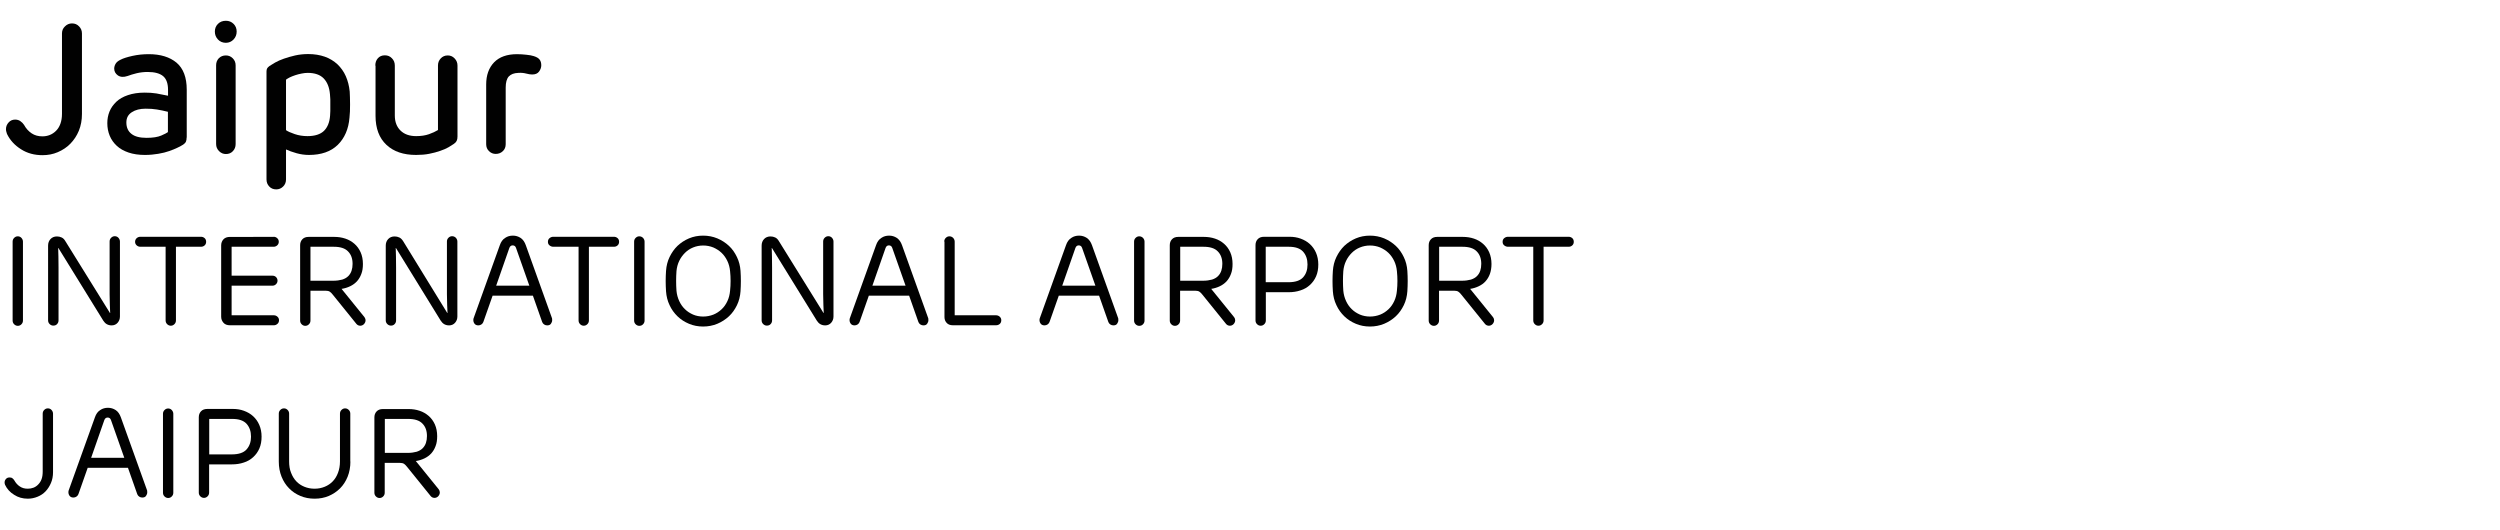 <?xml version="1.0" encoding="utf-8"?>
<!-- Generator: Adobe Illustrator 26.0.0, SVG Export Plug-In . SVG Version: 6.00 Build 0)  -->
<svg version="1.1" id="Layer_1" xmlns="http://www.w3.org/2000/svg" xmlns:xlink="http://www.w3.org/1999/xlink" x="0px" y="0px"
	 viewBox="0 0 217.82 46.14" style="enable-background:new 0 0 217.82 46.14;" xml:space="preserve">
<style type="text/css">
	.st0{opacity:0;fill:#FFFFFF;}
	.st1{fill:#FFFFFF;}
	.st2{fill:#C7B299;}
	.st3{fill:#FF0000;}
	.st4{fill:#00FF00;}
	.st5{fill:none;stroke:#000000;stroke-linecap:round;stroke-linejoin:round;stroke-miterlimit:10;}
	.st6{fill:none;stroke:#000000;stroke-linejoin:round;stroke-miterlimit:10;}
	.st7{fill:none;stroke:#000000;stroke-linecap:round;stroke-linejoin:round;}
	.st8{fill:none;stroke:#000000;stroke-linejoin:round;}
	.st9{fill:none;stroke:#231F20;stroke-linejoin:round;stroke-miterlimit:10;}
	.st10{fill:none;stroke:#231F20;stroke-linecap:round;stroke-linejoin:round;stroke-miterlimit:10;}
	.st11{fill:none;stroke:#000000;stroke-width:0.75;stroke-linecap:round;stroke-linejoin:round;stroke-miterlimit:10;}
	.st12{fill:none;stroke:#000000;stroke-linecap:round;stroke-miterlimit:10;}
	.st13{fill:none;stroke:#241F20;stroke-linecap:round;stroke-linejoin:round;stroke-miterlimit:10;}
	.st14{fill:none;stroke:#221F20;stroke-linecap:round;stroke-linejoin:round;stroke-miterlimit:10;}
	.st15{fill:#231F20;}
	.st16{fill:#00B921;}
	.st17{fill:#FFFFFF;stroke:#EFEFEF;stroke-width:0.25;stroke-miterlimit:10;}
	.st18{fill:#4BCA59;}
	.st19{fill-rule:evenodd;clip-rule:evenodd;fill:#FFFFFF;}
	.st20{fill:none;stroke:#020202;stroke-miterlimit:10;}
	.st21{fill:none;stroke:#000000;stroke-miterlimit:10;}
	.st22{fill:none;stroke:#000000;stroke-width:0.95;stroke-linecap:round;stroke-linejoin:round;stroke-miterlimit:10;}
	.st23{fill:none;stroke:#000000;stroke-linecap:round;stroke-linejoin:round;stroke-miterlimit:10;stroke-dasharray:2;}
	.st24{fill:none;stroke:#000000;stroke-width:0.93;stroke-linecap:round;stroke-linejoin:round;stroke-miterlimit:10;}
	.st25{fill:#020202;}
	.st26{fill:none;stroke:#020202;stroke-width:0.5;stroke-linecap:round;stroke-linejoin:round;stroke-miterlimit:10;}
	.st27{fill:none;stroke:#020202;stroke-linecap:round;stroke-linejoin:round;stroke-miterlimit:10;}
	.st28{fill:#FF6000;}
	.st29{fill:none;stroke:#000000;stroke-width:0.9;stroke-linecap:round;stroke-linejoin:round;stroke-miterlimit:10;}
	.st30{enable-background:new    ;}
	.st31{fill:#010101;}
	.st32{fill:none;stroke:#000000;stroke-width:1.3;stroke-linecap:round;stroke-linejoin:round;stroke-miterlimit:10;}
	.st33{fill:none;stroke:#000000;stroke-width:1.2;stroke-linecap:round;stroke-linejoin:round;stroke-miterlimit:10;}
	.st34{fill:none;stroke:#000000;stroke-width:1.3;stroke-miterlimit:10;}
	
		.st35{fill-rule:evenodd;clip-rule:evenodd;fill:none;stroke:#000000;stroke-width:1.3;stroke-linecap:round;stroke-linejoin:round;stroke-miterlimit:10;}
	.st36{fill:none;stroke:#000000;stroke-width:1.5;stroke-linecap:round;stroke-linejoin:round;stroke-miterlimit:10;}
	.st37{fill:none;stroke:#000000;stroke-width:1.3;stroke-linejoin:round;stroke-miterlimit:10;}
	.st38{fill:none;stroke:#000000;stroke-width:1.3;stroke-linecap:round;stroke-miterlimit:10;}
	.st39{fill:none;stroke:#000000;stroke-width:1.5;stroke-linejoin:round;stroke-miterlimit:10;}
	.st40{fill:none;stroke:#000000;stroke-width:1.7;stroke-linecap:round;stroke-linejoin:round;stroke-miterlimit:10;}
	
		.st41{fill-rule:evenodd;clip-rule:evenodd;fill:none;stroke:#000000;stroke-width:1.5;stroke-linecap:round;stroke-linejoin:round;stroke-miterlimit:10;}
	
		.st42{fill-rule:evenodd;clip-rule:evenodd;fill:none;stroke:#000000;stroke-linecap:round;stroke-linejoin:round;stroke-miterlimit:10;}
	.st43{fill:none;stroke:#000000;stroke-width:1.8;stroke-linecap:round;stroke-linejoin:round;stroke-miterlimit:10;}
	
		.st44{fill-rule:evenodd;clip-rule:evenodd;fill:none;stroke:#000000;stroke-width:1.8;stroke-linecap:round;stroke-linejoin:round;stroke-miterlimit:10;}
	
		.st45{fill-rule:evenodd;clip-rule:evenodd;fill:none;stroke:#000000;stroke-width:1.7;stroke-linecap:round;stroke-linejoin:round;stroke-miterlimit:10;}
	.st46{fill:#FF8BB3;}
</style>
<g id="Group_Copy_4" transform="translate(479)">
	<g class="st30">
		<path class="st31" d="M-478.39,11.67c-0.02-0.06-0.04-0.13-0.06-0.2s-0.03-0.14-0.03-0.22c0-0.22,0.08-0.42,0.23-0.58
			c0.15-0.17,0.34-0.25,0.57-0.25c0.18,0,0.34,0.05,0.46,0.14c0.13,0.09,0.24,0.2,0.32,0.33c0.17,0.31,0.39,0.55,0.66,0.73
			c0.27,0.18,0.58,0.26,0.94,0.26c0.22,0,0.44-0.04,0.64-0.12c0.2-0.08,0.38-0.2,0.54-0.36s0.29-0.36,0.38-0.61
			c0.09-0.25,0.14-0.53,0.14-0.87v-7c0-0.25,0.08-0.45,0.26-0.62c0.17-0.17,0.37-0.26,0.61-0.26c0.25,0,0.45,0.08,0.62,0.26
			c0.17,0.17,0.25,0.38,0.25,0.62v7.01c0,0.53-0.09,1.02-0.27,1.46s-0.43,0.81-0.74,1.13c-0.31,0.32-0.68,0.56-1.1,0.74
			s-0.86,0.26-1.33,0.26c-0.7,0-1.33-0.17-1.86-0.51C-477.72,12.66-478.13,12.21-478.39,11.67z"/>
		<path class="st31" d="M-462.74,11.98c0,0.15-0.02,0.27-0.06,0.36c-0.04,0.09-0.12,0.18-0.24,0.26c-0.12,0.08-0.28,0.16-0.48,0.26
			c-0.2,0.1-0.45,0.2-0.73,0.3c-0.28,0.1-0.6,0.18-0.96,0.24c-0.36,0.06-0.74,0.1-1.16,0.1c-0.54,0-1.02-0.07-1.43-0.21
			c-0.41-0.14-0.75-0.33-1.02-0.58c-0.27-0.25-0.48-0.54-0.62-0.88s-0.21-0.7-0.21-1.1c0-0.35,0.06-0.69,0.19-1.01
			c0.13-0.32,0.33-0.6,0.59-0.85s0.6-0.44,1.01-0.58c0.41-0.14,0.89-0.22,1.46-0.22c0.37,0,0.71,0.02,1.02,0.07
			c0.3,0.05,0.64,0.12,1.02,0.2V7.82c0-0.54-0.14-0.94-0.42-1.18s-0.73-0.37-1.36-0.37c-0.33,0-0.65,0.04-0.95,0.11
			c-0.3,0.08-0.57,0.15-0.79,0.24c-0.35,0.12-0.63,0.1-0.85-0.05c-0.21-0.15-0.32-0.35-0.32-0.59c0-0.14,0.04-0.28,0.12-0.42
			c0.08-0.14,0.23-0.26,0.44-0.36c0.23-0.12,0.58-0.23,1.03-0.33c0.45-0.1,0.93-0.15,1.42-0.15c1.02,0,1.83,0.25,2.42,0.74
			c0.59,0.5,0.89,1.28,0.89,2.36V11.98z M-466.23,12.01c0.55,0,0.98-0.07,1.28-0.2c0.3-0.13,0.49-0.23,0.58-0.3V9.74
			c-0.35-0.09-0.67-0.15-0.96-0.2s-0.61-0.07-0.98-0.07c-0.49,0-0.89,0.1-1.21,0.31s-0.47,0.5-0.47,0.89c0,0.44,0.15,0.77,0.45,1
			C-467.25,11.9-466.81,12.01-466.23,12.01z"/>
		<path class="st31" d="M-458.38,2.75c0,0.27-0.09,0.5-0.27,0.69c-0.18,0.19-0.41,0.29-0.67,0.29c-0.28,0-0.51-0.1-0.69-0.29
			c-0.18-0.19-0.27-0.42-0.27-0.69s0.09-0.49,0.27-0.67c0.18-0.18,0.41-0.27,0.69-0.27c0.27,0,0.49,0.09,0.67,0.27
			S-458.38,2.48-458.38,2.75z M-459.32,4.83c0.23,0,0.43,0.08,0.6,0.25c0.17,0.17,0.25,0.37,0.25,0.62v6.85
			c0,0.25-0.08,0.45-0.24,0.62c-0.16,0.17-0.36,0.25-0.61,0.25c-0.22,0-0.42-0.08-0.59-0.25c-0.17-0.17-0.26-0.37-0.26-0.62V5.69
			c0-0.25,0.08-0.45,0.24-0.62C-459.77,4.91-459.56,4.83-459.32,4.83z"/>
		<path class="st31" d="M-448.55,10.25c-0.08,1-0.43,1.79-1.03,2.38c-0.6,0.58-1.44,0.87-2.5,0.87c-0.36,0-0.72-0.05-1.08-0.15
			c-0.36-0.1-0.66-0.21-0.92-0.33v2.61c0,0.25-0.08,0.45-0.25,0.62c-0.17,0.17-0.37,0.25-0.6,0.25c-0.25,0-0.45-0.08-0.61-0.25
			c-0.16-0.17-0.24-0.37-0.24-0.62V6.23c0-0.11,0.02-0.2,0.05-0.26s0.1-0.14,0.21-0.22c0.11-0.07,0.27-0.17,0.49-0.3
			c0.22-0.12,0.47-0.24,0.77-0.34s0.62-0.2,0.98-0.28c0.36-0.08,0.74-0.12,1.14-0.12c0.53,0,1.01,0.08,1.44,0.23
			c0.43,0.15,0.79,0.38,1.1,0.66c0.3,0.29,0.55,0.63,0.73,1.04c0.18,0.41,0.29,0.85,0.34,1.34c0.01,0.14,0.02,0.31,0.02,0.5
			c0,0.2,0.01,0.4,0.01,0.62c0,0.21,0,0.42-0.01,0.62C-448.53,9.94-448.54,10.11-448.55,10.25z M-450.25,8.22
			c-0.05-0.61-0.24-1.07-0.55-1.39c-0.31-0.32-0.78-0.48-1.38-0.48c-0.18,0-0.37,0.02-0.55,0.06c-0.19,0.04-0.37,0.08-0.54,0.14
			s-0.34,0.12-0.48,0.19c-0.14,0.07-0.25,0.14-0.33,0.2v4.4c0.15,0.11,0.4,0.22,0.75,0.34c0.35,0.12,0.72,0.18,1.12,0.18
			c0.65,0,1.13-0.16,1.44-0.46c0.31-0.31,0.49-0.75,0.53-1.33c0.01-0.11,0.02-0.24,0.02-0.4s0-0.33,0-0.5s0-0.35,0-0.51
			C-450.23,8.49-450.24,8.35-450.25,8.22z"/>
		<path class="st31" d="M-446.3,5.72c0-0.26,0.07-0.47,0.22-0.64s0.35-0.26,0.61-0.26c0.25,0,0.45,0.08,0.62,0.26
			c0.17,0.17,0.25,0.38,0.25,0.64v4.35c0,0.55,0.17,0.99,0.5,1.31s0.78,0.48,1.36,0.48c0.44,0,0.81-0.06,1.12-0.17
			c0.31-0.11,0.57-0.23,0.78-0.36V5.71c0-0.25,0.08-0.45,0.24-0.62s0.36-0.26,0.61-0.26c0.23,0,0.43,0.08,0.6,0.26
			s0.25,0.38,0.25,0.62v6.19c0,0.15-0.02,0.27-0.07,0.37c-0.05,0.1-0.13,0.19-0.25,0.27c-0.12,0.08-0.28,0.18-0.48,0.3
			c-0.2,0.11-0.44,0.22-0.72,0.31c-0.28,0.1-0.59,0.18-0.94,0.25c-0.35,0.07-0.74,0.1-1.15,0.1c-1.09,0-1.95-0.29-2.58-0.88
			s-0.95-1.43-0.95-2.53V5.72z"/>
		<path class="st31" d="M-432.49,4.89c0.25,0.08,0.42,0.18,0.51,0.31c0.1,0.13,0.14,0.3,0.14,0.49c0,0.18-0.06,0.36-0.19,0.54
			c-0.13,0.18-0.33,0.26-0.61,0.26c-0.15,0-0.32-0.03-0.51-0.08c-0.19-0.05-0.42-0.08-0.69-0.06c-0.37,0.01-0.65,0.12-0.83,0.31
			c-0.18,0.2-0.27,0.52-0.27,0.97v4.93c0,0.25-0.08,0.45-0.25,0.61s-0.37,0.24-0.62,0.24c-0.22,0-0.42-0.08-0.58-0.24
			c-0.17-0.16-0.25-0.36-0.25-0.61v-5.2c0-0.81,0.23-1.45,0.69-1.93c0.46-0.47,1.12-0.71,2-0.71c0.28,0,0.55,0.02,0.81,0.05
			C-432.87,4.79-432.66,4.84-432.49,4.89z"/>
	</g>
	<g class="st30">
		<path class="st31" d="M-477.9,21.05c0-0.12,0.04-0.23,0.13-0.32s0.19-0.14,0.32-0.14c0.13,0,0.24,0.05,0.32,0.14
			c0.08,0.09,0.13,0.2,0.13,0.32v6.88c0,0.12-0.04,0.23-0.13,0.32c-0.08,0.09-0.19,0.14-0.32,0.14c-0.12,0-0.23-0.05-0.32-0.14
			s-0.13-0.2-0.13-0.32V21.05z"/>
		<path class="st31" d="M-469.42,27.27h0.02c-0.01-0.22-0.02-0.46-0.03-0.71s-0.02-0.56-0.02-0.93v-4.59c0-0.12,0.04-0.23,0.13-0.32
			s0.19-0.14,0.32-0.14c0.13,0,0.24,0.05,0.32,0.14s0.13,0.2,0.13,0.32v6.54c0,0.21-0.07,0.39-0.2,0.54s-0.31,0.23-0.52,0.23
			c-0.32,0-0.56-0.14-0.73-0.41l-3.91-6.33h-0.02c0.01,0.23,0.01,0.48,0.02,0.76c0.01,0.28,0.01,0.59,0.01,0.95v4.59
			c0,0.13-0.04,0.24-0.13,0.33c-0.08,0.09-0.19,0.13-0.33,0.13c-0.12,0-0.23-0.05-0.32-0.14s-0.13-0.2-0.13-0.32V21.4
			c0-0.23,0.07-0.42,0.21-0.57c0.14-0.15,0.33-0.23,0.56-0.23c0.15,0,0.28,0.03,0.41,0.09c0.13,0.06,0.24,0.17,0.33,0.33
			L-469.42,27.27z"/>
		<path class="st31" d="M-464.57,21.5h-2.2c-0.12,0-0.23-0.04-0.32-0.12s-0.14-0.18-0.14-0.31c0-0.13,0.05-0.24,0.14-0.32
			s0.2-0.12,0.32-0.12h5.28c0.12,0,0.23,0.04,0.32,0.12c0.09,0.08,0.13,0.19,0.13,0.32c0,0.12-0.04,0.23-0.13,0.31
			c-0.09,0.08-0.19,0.12-0.32,0.12h-2.18v6.42c0,0.12-0.04,0.23-0.13,0.32s-0.19,0.14-0.32,0.14c-0.12,0-0.23-0.05-0.32-0.14
			s-0.13-0.2-0.13-0.32V21.5z"/>
		<path class="st31" d="M-455.16,20.63c0.12,0,0.23,0.04,0.32,0.13c0.09,0.08,0.13,0.19,0.13,0.31c0,0.12-0.05,0.23-0.14,0.31
			s-0.2,0.12-0.31,0.12h-3.66v2.52h3.56c0.12,0,0.23,0.04,0.31,0.12c0.08,0.08,0.13,0.19,0.13,0.31c0,0.12-0.04,0.22-0.13,0.31
			s-0.19,0.13-0.31,0.13h-3.56v2.58h3.68c0.12,0,0.22,0.04,0.31,0.12c0.09,0.08,0.14,0.18,0.14,0.31c0,0.12-0.04,0.23-0.13,0.31
			c-0.09,0.08-0.19,0.13-0.32,0.13h-3.82c-0.25,0-0.44-0.07-0.57-0.22s-0.2-0.32-0.2-0.53v-6.21c0-0.21,0.07-0.39,0.2-0.53
			c0.13-0.14,0.32-0.21,0.57-0.21H-455.16z"/>
		<path class="st31" d="M-447.15,27.91c0,0.12-0.05,0.23-0.14,0.33c-0.09,0.09-0.2,0.14-0.32,0.14c-0.13,0-0.24-0.05-0.33-0.15
			l-2.06-2.55c-0.09-0.11-0.17-0.2-0.26-0.26c-0.08-0.06-0.2-0.09-0.36-0.09h-1.33v2.6c0,0.12-0.04,0.23-0.13,0.32
			s-0.19,0.14-0.32,0.14s-0.23-0.05-0.32-0.14s-0.13-0.2-0.13-0.32v-6.56c0-0.21,0.06-0.38,0.19-0.52c0.13-0.14,0.31-0.21,0.55-0.21
			h2.24c0.34,0,0.66,0.05,0.96,0.15s0.56,0.25,0.79,0.45c0.23,0.2,0.41,0.45,0.54,0.74s0.2,0.64,0.2,1.02
			c0,0.33-0.04,0.62-0.14,0.87c-0.09,0.25-0.22,0.46-0.38,0.64c-0.17,0.18-0.36,0.32-0.59,0.43c-0.23,0.11-0.48,0.19-0.75,0.23
			l2,2.47C-447.19,27.72-447.15,27.81-447.15,27.91z M-449.97,24.46c0.31,0,0.57-0.04,0.79-0.1c0.22-0.07,0.39-0.17,0.52-0.3
			c0.13-0.13,0.23-0.29,0.29-0.47c0.06-0.18,0.09-0.38,0.09-0.6c0-0.46-0.13-0.82-0.4-1.09c-0.26-0.27-0.67-0.4-1.23-0.4h-2.04v2.96
			H-449.97z"/>
		<path class="st31" d="M-440.03,27.27h0.02c-0.01-0.22-0.02-0.46-0.03-0.71c-0.01-0.25-0.02-0.56-0.02-0.93v-4.59
			c0-0.12,0.04-0.23,0.13-0.32s0.19-0.14,0.32-0.14c0.13,0,0.24,0.05,0.33,0.14c0.08,0.09,0.13,0.2,0.13,0.32v6.54
			c0,0.21-0.07,0.39-0.2,0.54s-0.31,0.23-0.52,0.23c-0.32,0-0.56-0.14-0.73-0.41l-3.9-6.33h-0.02c0.01,0.23,0.01,0.48,0.02,0.76
			c0.01,0.28,0.01,0.59,0.01,0.95v4.59c0,0.13-0.04,0.24-0.13,0.33c-0.08,0.09-0.19,0.13-0.32,0.13c-0.12,0-0.23-0.05-0.32-0.14
			s-0.13-0.2-0.13-0.32V21.4c0-0.23,0.07-0.42,0.21-0.57c0.14-0.15,0.33-0.23,0.56-0.23c0.15,0,0.28,0.03,0.41,0.09
			s0.24,0.17,0.34,0.33L-440.03,27.27z"/>
		<path class="st31" d="M-430.89,27.89c0,0.12-0.04,0.22-0.11,0.32s-0.18,0.14-0.33,0.14c-0.1,0-0.18-0.03-0.26-0.08
			c-0.08-0.05-0.13-0.12-0.17-0.21l-0.81-2.3h-3.51l-0.81,2.3c-0.04,0.09-0.09,0.16-0.17,0.21c-0.08,0.05-0.16,0.08-0.26,0.08
			c-0.15,0-0.26-0.05-0.33-0.14s-0.11-0.2-0.11-0.32c0-0.07,0.01-0.12,0.02-0.15l2.29-6.38c0.1-0.29,0.25-0.5,0.46-0.63
			c0.2-0.14,0.43-0.2,0.68-0.2s0.47,0.07,0.67,0.2s0.35,0.35,0.45,0.63l2.29,6.38C-430.89,27.76-430.89,27.81-430.89,27.89z
			 M-435.77,24.89h2.89l-1.16-3.29c-0.05-0.15-0.15-0.22-0.29-0.22s-0.23,0.07-0.29,0.22L-435.77,24.89z"/>
		<path class="st31" d="M-428.59,21.5h-2.2c-0.12,0-0.23-0.04-0.33-0.12s-0.14-0.18-0.14-0.31c0-0.13,0.04-0.24,0.14-0.32
			s0.2-0.12,0.33-0.12h5.28c0.12,0,0.23,0.04,0.32,0.12s0.13,0.19,0.13,0.32c0,0.12-0.04,0.23-0.13,0.31s-0.19,0.12-0.32,0.12h-2.18
			v6.42c0,0.12-0.04,0.23-0.13,0.32s-0.19,0.14-0.32,0.14s-0.23-0.05-0.32-0.14c-0.09-0.09-0.13-0.2-0.13-0.32V21.5z"/>
		<path class="st31" d="M-423.75,21.05c0-0.12,0.04-0.23,0.13-0.32s0.19-0.14,0.32-0.14c0.13,0,0.24,0.05,0.33,0.14
			c0.08,0.09,0.13,0.2,0.13,0.32v6.88c0,0.12-0.04,0.23-0.13,0.32c-0.08,0.09-0.19,0.14-0.33,0.14c-0.12,0-0.23-0.05-0.32-0.14
			s-0.13-0.2-0.13-0.32V21.05z"/>
		<path class="st31" d="M-417.74,28.45c-0.44,0-0.85-0.08-1.23-0.24c-0.38-0.16-0.71-0.37-1-0.65c-0.29-0.28-0.52-0.6-0.69-0.97
			c-0.18-0.37-0.28-0.78-0.31-1.21c-0.04-0.6-0.04-1.2,0-1.78c0.03-0.43,0.13-0.84,0.31-1.21c0.18-0.37,0.41-0.7,0.69-0.97
			c0.29-0.27,0.62-0.49,1-0.65c0.38-0.16,0.79-0.24,1.23-0.24c0.44,0,0.85,0.08,1.24,0.24c0.38,0.16,0.72,0.38,1.01,0.65
			s0.52,0.6,0.7,0.98c0.18,0.37,0.28,0.77,0.31,1.2c0.04,0.59,0.04,1.18,0,1.78c-0.03,0.43-0.13,0.84-0.31,1.21
			c-0.18,0.37-0.41,0.7-0.7,0.97c-0.29,0.27-0.63,0.49-1.01,0.65C-416.89,28.37-417.3,28.45-417.74,28.45z M-417.74,27.58
			c0.32,0,0.62-0.06,0.9-0.17c0.27-0.11,0.51-0.27,0.72-0.47c0.21-0.2,0.37-0.43,0.5-0.71s0.2-0.57,0.23-0.9
			c0.06-0.56,0.06-1.13,0-1.71c-0.03-0.32-0.11-0.62-0.24-0.89c-0.13-0.27-0.3-0.51-0.5-0.7c-0.21-0.2-0.45-0.35-0.72-0.47
			c-0.27-0.11-0.57-0.17-0.88-0.17c-0.32,0-0.61,0.06-0.88,0.17c-0.27,0.11-0.51,0.27-0.71,0.47c-0.2,0.2-0.37,0.43-0.5,0.7
			s-0.21,0.57-0.24,0.89c-0.04,0.57-0.04,1.14,0,1.71c0.03,0.32,0.11,0.62,0.24,0.9s0.29,0.51,0.5,0.71c0.2,0.2,0.44,0.35,0.71,0.47
			C-418.35,27.52-418.06,27.58-417.74,27.58z"/>
		<path class="st31" d="M-407.25,27.27h0.02c-0.01-0.22-0.02-0.46-0.03-0.71s-0.02-0.56-0.02-0.93v-4.59c0-0.12,0.04-0.23,0.13-0.32
			s0.19-0.14,0.32-0.14c0.13,0,0.24,0.05,0.32,0.14s0.13,0.2,0.13,0.32v6.54c0,0.21-0.07,0.39-0.2,0.54s-0.31,0.23-0.52,0.23
			c-0.32,0-0.56-0.14-0.73-0.41l-3.91-6.33h-0.02c0.01,0.23,0.01,0.48,0.02,0.76c0.01,0.28,0.01,0.59,0.01,0.95v4.59
			c0,0.13-0.04,0.24-0.13,0.33c-0.08,0.09-0.19,0.13-0.33,0.13c-0.12,0-0.23-0.05-0.32-0.14s-0.13-0.2-0.13-0.32V21.4
			c0-0.23,0.07-0.42,0.21-0.57c0.14-0.15,0.33-0.23,0.56-0.23c0.15,0,0.28,0.03,0.41,0.09c0.13,0.06,0.24,0.17,0.33,0.33
			L-407.25,27.27z"/>
		<path class="st31" d="M-398.11,27.89c0,0.12-0.04,0.22-0.11,0.32s-0.18,0.14-0.33,0.14c-0.09,0-0.18-0.03-0.26-0.08
			c-0.08-0.05-0.13-0.12-0.17-0.21l-0.81-2.3h-3.51l-0.81,2.3c-0.04,0.09-0.09,0.16-0.17,0.21c-0.08,0.05-0.16,0.08-0.26,0.08
			c-0.15,0-0.26-0.05-0.33-0.14s-0.11-0.2-0.11-0.32c0-0.07,0.01-0.12,0.02-0.15l2.29-6.38c0.1-0.29,0.25-0.5,0.46-0.63
			c0.2-0.14,0.43-0.2,0.68-0.2c0.25,0,0.47,0.07,0.67,0.2c0.2,0.14,0.35,0.35,0.45,0.63l2.29,6.38
			C-398.11,27.76-398.11,27.81-398.11,27.89z M-402.99,24.89h2.89l-1.16-3.29c-0.05-0.15-0.15-0.22-0.29-0.22
			c-0.14,0-0.23,0.07-0.29,0.22L-402.99,24.89z"/>
		<path class="st31" d="M-396.73,21.05c0-0.12,0.04-0.23,0.13-0.32s0.19-0.14,0.32-0.14c0.13,0,0.24,0.05,0.33,0.14
			c0.08,0.09,0.13,0.2,0.13,0.32v6.42h3.6c0.12,0,0.23,0.04,0.32,0.12c0.09,0.08,0.14,0.18,0.14,0.31c0,0.13-0.04,0.24-0.13,0.32
			c-0.09,0.08-0.2,0.12-0.33,0.12h-3.76c-0.23,0-0.42-0.07-0.54-0.21c-0.13-0.14-0.19-0.31-0.19-0.51V21.05z"/>
		<path class="st31" d="M-381.56,27.89c0,0.12-0.04,0.22-0.11,0.32s-0.18,0.14-0.33,0.14c-0.09,0-0.18-0.03-0.26-0.08
			c-0.08-0.05-0.13-0.12-0.17-0.21l-0.81-2.3h-3.51l-0.81,2.3c-0.04,0.09-0.09,0.16-0.17,0.21c-0.08,0.05-0.16,0.08-0.26,0.08
			c-0.15,0-0.26-0.05-0.33-0.14s-0.11-0.2-0.11-0.32c0-0.07,0.01-0.12,0.02-0.15l2.29-6.38c0.1-0.29,0.25-0.5,0.46-0.63
			c0.2-0.14,0.43-0.2,0.68-0.2c0.25,0,0.47,0.07,0.67,0.2c0.2,0.14,0.35,0.35,0.45,0.63l2.29,6.38
			C-381.57,27.76-381.56,27.81-381.56,27.89z M-386.45,24.89h2.89l-1.16-3.29c-0.05-0.15-0.15-0.22-0.29-0.22
			c-0.14,0-0.23,0.07-0.29,0.22L-386.45,24.89z"/>
		<path class="st31" d="M-380.19,21.05c0-0.12,0.04-0.23,0.13-0.32s0.19-0.14,0.32-0.14c0.13,0,0.24,0.05,0.33,0.14
			c0.08,0.09,0.13,0.2,0.13,0.32v6.88c0,0.12-0.04,0.23-0.13,0.32c-0.08,0.09-0.19,0.14-0.33,0.14c-0.12,0-0.23-0.05-0.32-0.14
			s-0.13-0.2-0.13-0.32V21.05z"/>
		<path class="st31" d="M-371.38,27.91c0,0.12-0.05,0.23-0.14,0.33c-0.09,0.09-0.2,0.14-0.32,0.14c-0.13,0-0.24-0.05-0.33-0.15
			l-2.06-2.55c-0.09-0.11-0.17-0.2-0.26-0.26c-0.08-0.06-0.2-0.09-0.36-0.09h-1.33v2.6c0,0.12-0.04,0.23-0.13,0.32
			s-0.19,0.14-0.32,0.14s-0.23-0.05-0.32-0.14s-0.13-0.2-0.13-0.32v-6.56c0-0.21,0.06-0.38,0.19-0.52c0.13-0.14,0.31-0.21,0.55-0.21
			h2.24c0.34,0,0.66,0.05,0.96,0.15s0.56,0.25,0.79,0.45c0.23,0.2,0.41,0.45,0.54,0.74s0.2,0.64,0.2,1.02
			c0,0.33-0.04,0.62-0.14,0.87c-0.09,0.25-0.22,0.46-0.38,0.64c-0.17,0.18-0.36,0.32-0.59,0.43c-0.23,0.11-0.48,0.19-0.75,0.23
			l2,2.47C-371.41,27.72-371.38,27.81-371.38,27.91z M-374.19,24.46c0.31,0,0.57-0.04,0.79-0.1c0.22-0.07,0.39-0.17,0.52-0.3
			c0.13-0.13,0.23-0.29,0.29-0.47c0.06-0.18,0.09-0.38,0.09-0.6c0-0.46-0.13-0.82-0.4-1.09c-0.26-0.27-0.67-0.4-1.23-0.4h-2.04v2.96
			H-374.19z"/>
		<path class="st31" d="M-368.71,25.46v2.46c0,0.12-0.04,0.23-0.13,0.32s-0.19,0.14-0.32,0.14s-0.23-0.05-0.32-0.14
			s-0.13-0.2-0.13-0.32v-6.56c0-0.21,0.06-0.38,0.19-0.52c0.13-0.14,0.31-0.21,0.56-0.21h2.22c0.34,0,0.66,0.05,0.96,0.16
			s0.57,0.26,0.8,0.47c0.23,0.21,0.41,0.46,0.54,0.76c0.13,0.3,0.2,0.64,0.2,1.02c0,0.39-0.06,0.73-0.19,1.03
			c-0.13,0.3-0.31,0.55-0.54,0.76c-0.23,0.21-0.5,0.37-0.82,0.47c-0.32,0.11-0.66,0.16-1.03,0.16H-368.71z M-366.75,24.59
			c0.6,0,1.03-0.14,1.29-0.43s0.38-0.66,0.38-1.11c0-0.47-0.13-0.84-0.39-1.13c-0.26-0.28-0.67-0.42-1.23-0.42h-2.02v3.09H-366.75z"
			/>
		<path class="st31" d="M-359.64,28.45c-0.44,0-0.85-0.08-1.23-0.24c-0.38-0.16-0.71-0.37-1-0.65c-0.29-0.28-0.52-0.6-0.69-0.97
			c-0.18-0.37-0.28-0.78-0.31-1.21c-0.04-0.6-0.04-1.2,0-1.78c0.03-0.43,0.13-0.84,0.31-1.21c0.18-0.37,0.41-0.7,0.69-0.97
			c0.29-0.27,0.62-0.49,1-0.65c0.38-0.16,0.79-0.24,1.23-0.24c0.44,0,0.85,0.08,1.24,0.24c0.38,0.16,0.72,0.38,1.01,0.65
			s0.52,0.6,0.7,0.98c0.18,0.37,0.28,0.77,0.31,1.2c0.04,0.59,0.04,1.18,0,1.78c-0.03,0.43-0.13,0.84-0.31,1.21
			c-0.18,0.37-0.41,0.7-0.7,0.97c-0.29,0.27-0.63,0.49-1.01,0.65C-358.79,28.37-359.2,28.45-359.64,28.45z M-359.64,27.58
			c0.32,0,0.62-0.06,0.9-0.17c0.27-0.11,0.51-0.27,0.72-0.47c0.21-0.2,0.37-0.43,0.5-0.71s0.2-0.57,0.23-0.9
			c0.06-0.56,0.06-1.13,0-1.71c-0.03-0.32-0.11-0.62-0.24-0.89c-0.13-0.27-0.3-0.51-0.5-0.7c-0.21-0.2-0.45-0.35-0.72-0.47
			c-0.27-0.11-0.57-0.17-0.88-0.17c-0.32,0-0.61,0.06-0.88,0.17c-0.27,0.11-0.51,0.27-0.71,0.47c-0.2,0.2-0.37,0.43-0.5,0.7
			s-0.21,0.57-0.24,0.89c-0.04,0.57-0.04,1.14,0,1.71c0.03,0.32,0.11,0.62,0.24,0.9s0.29,0.51,0.5,0.71c0.2,0.2,0.44,0.35,0.71,0.47
			C-360.25,27.52-359.95,27.58-359.64,27.58z"/>
		<path class="st31" d="M-348.82,27.91c0,0.12-0.05,0.23-0.14,0.33c-0.09,0.09-0.2,0.14-0.32,0.14c-0.13,0-0.24-0.05-0.33-0.15
			l-2.06-2.55c-0.09-0.11-0.17-0.2-0.26-0.26c-0.08-0.06-0.2-0.09-0.36-0.09h-1.33v2.6c0,0.12-0.04,0.23-0.13,0.32
			s-0.19,0.14-0.32,0.14c-0.12,0-0.23-0.05-0.32-0.14s-0.13-0.2-0.13-0.32v-6.56c0-0.21,0.06-0.38,0.19-0.52
			c0.13-0.14,0.31-0.21,0.55-0.21h2.24c0.34,0,0.66,0.05,0.96,0.15c0.3,0.1,0.56,0.25,0.79,0.45c0.23,0.2,0.41,0.45,0.54,0.74
			c0.13,0.3,0.2,0.64,0.2,1.02c0,0.33-0.05,0.62-0.14,0.87c-0.09,0.25-0.22,0.46-0.38,0.64s-0.36,0.32-0.59,0.43
			c-0.23,0.11-0.48,0.19-0.75,0.23l2,2.47C-348.85,27.72-348.82,27.81-348.82,27.91z M-351.63,24.46c0.31,0,0.57-0.04,0.79-0.1
			c0.22-0.07,0.39-0.17,0.52-0.3c0.13-0.13,0.23-0.29,0.29-0.47c0.06-0.18,0.09-0.38,0.09-0.6c0-0.46-0.13-0.82-0.4-1.09
			c-0.26-0.27-0.67-0.4-1.23-0.4h-2.04v2.96H-351.63z"/>
		<path class="st31" d="M-345.41,21.5h-2.2c-0.12,0-0.23-0.04-0.33-0.12s-0.14-0.18-0.14-0.31c0-0.13,0.04-0.24,0.14-0.32
			s0.2-0.12,0.33-0.12h5.28c0.12,0,0.23,0.04,0.32,0.12s0.13,0.19,0.13,0.32c0,0.12-0.04,0.23-0.13,0.31s-0.19,0.12-0.32,0.12h-2.18
			v6.42c0,0.12-0.04,0.23-0.13,0.32s-0.19,0.14-0.32,0.14s-0.23-0.05-0.32-0.14c-0.09-0.09-0.13-0.2-0.13-0.32V21.5z"/>
	</g>
	<g class="st30">
		<path class="st31" d="M-478.56,42.24c-0.01-0.04-0.03-0.07-0.03-0.1c-0.01-0.03-0.01-0.07-0.01-0.1c0-0.12,0.04-0.22,0.12-0.31
			s0.18-0.13,0.31-0.13c0.1,0,0.19,0.02,0.25,0.07c0.07,0.05,0.12,0.11,0.17,0.19c0.12,0.21,0.27,0.39,0.47,0.52
			c0.2,0.14,0.43,0.2,0.7,0.2c0.18,0,0.34-0.03,0.5-0.09c0.15-0.06,0.29-0.15,0.41-0.28c0.12-0.12,0.22-0.27,0.29-0.46
			c0.07-0.19,0.1-0.41,0.1-0.67v-5.04c0-0.12,0.04-0.23,0.13-0.32s0.19-0.14,0.32-0.14c0.13,0,0.24,0.05,0.32,0.14
			s0.13,0.2,0.13,0.32v5.1c0,0.35-0.06,0.66-0.18,0.94s-0.27,0.52-0.47,0.73c-0.2,0.21-0.43,0.36-0.7,0.47
			c-0.27,0.11-0.55,0.17-0.85,0.17c-0.44,0-0.84-0.11-1.19-0.34C-478.13,42.89-478.39,42.6-478.56,42.24z"/>
		<path class="st31" d="M-466.17,42.89c0,0.12-0.04,0.22-0.11,0.32s-0.18,0.14-0.33,0.14c-0.1,0-0.18-0.03-0.26-0.08
			c-0.08-0.05-0.13-0.12-0.17-0.21l-0.81-2.3h-3.51l-0.81,2.3c-0.04,0.09-0.09,0.16-0.17,0.21c-0.08,0.05-0.16,0.08-0.26,0.08
			c-0.15,0-0.26-0.05-0.33-0.14s-0.11-0.2-0.11-0.32c0-0.07,0.01-0.12,0.02-0.15l2.29-6.38c0.1-0.29,0.25-0.5,0.46-0.63
			c0.2-0.14,0.43-0.2,0.68-0.2s0.47,0.07,0.67,0.2s0.35,0.35,0.45,0.63l2.29,6.38C-466.18,42.76-466.17,42.81-466.17,42.89z
			 M-471.06,39.89h2.89l-1.16-3.29c-0.05-0.15-0.15-0.22-0.29-0.22s-0.23,0.07-0.29,0.22L-471.06,39.89z"/>
		<path class="st31" d="M-464.8,36.05c0-0.12,0.04-0.23,0.13-0.32s0.19-0.14,0.32-0.14c0.13,0,0.24,0.05,0.32,0.14
			c0.08,0.09,0.13,0.2,0.13,0.32v6.88c0,0.12-0.04,0.23-0.13,0.32c-0.08,0.09-0.19,0.14-0.32,0.14c-0.12,0-0.23-0.05-0.32-0.14
			s-0.13-0.2-0.13-0.32V36.05z"/>
		<path class="st31" d="M-460.78,40.46v2.46c0,0.12-0.04,0.23-0.13,0.32s-0.19,0.14-0.32,0.14c-0.12,0-0.23-0.05-0.32-0.14
			s-0.13-0.2-0.13-0.32v-6.56c0-0.21,0.06-0.38,0.19-0.52c0.13-0.14,0.31-0.21,0.56-0.21h2.22c0.34,0,0.66,0.05,0.96,0.16
			c0.3,0.11,0.57,0.26,0.8,0.47s0.41,0.46,0.54,0.76s0.2,0.64,0.2,1.02c0,0.39-0.06,0.73-0.19,1.03c-0.13,0.3-0.31,0.55-0.54,0.76
			c-0.23,0.21-0.5,0.37-0.82,0.47c-0.32,0.11-0.66,0.16-1.03,0.16H-460.78z M-458.81,39.59c0.6,0,1.03-0.14,1.29-0.43
			s0.39-0.66,0.39-1.11c0-0.47-0.13-0.84-0.39-1.13c-0.26-0.28-0.67-0.42-1.23-0.42h-2.02v3.09H-458.81z"/>
		<path class="st31" d="M-448.47,40.21c0,0.48-0.08,0.92-0.24,1.32c-0.16,0.4-0.38,0.74-0.66,1.02c-0.28,0.28-0.61,0.5-0.98,0.66
			c-0.38,0.16-0.79,0.24-1.24,0.24s-0.86-0.08-1.24-0.24c-0.38-0.16-0.71-0.38-0.98-0.66c-0.28-0.28-0.5-0.62-0.66-1.02
			c-0.16-0.4-0.24-0.84-0.24-1.32v-4.17c0-0.12,0.04-0.23,0.13-0.32c0.09-0.09,0.19-0.14,0.32-0.14s0.23,0.05,0.32,0.14
			s0.13,0.2,0.13,0.32v4.16c0,0.37,0.05,0.7,0.17,0.99c0.11,0.29,0.26,0.54,0.46,0.75c0.2,0.21,0.43,0.36,0.7,0.47
			c0.27,0.11,0.56,0.17,0.89,0.17c0.32,0,0.61-0.06,0.88-0.17c0.27-0.11,0.51-0.27,0.7-0.47c0.2-0.21,0.35-0.45,0.46-0.75
			c0.11-0.29,0.17-0.62,0.17-0.99v-4.16c0-0.12,0.04-0.23,0.13-0.32s0.19-0.14,0.32-0.14c0.12,0,0.23,0.05,0.32,0.14
			c0.09,0.09,0.13,0.2,0.13,0.32V40.21z"/>
		<path class="st31" d="M-440.68,42.91c0,0.12-0.05,0.23-0.14,0.33c-0.09,0.09-0.2,0.14-0.32,0.14c-0.13,0-0.24-0.05-0.33-0.15
			l-2.06-2.55c-0.09-0.11-0.17-0.2-0.26-0.26c-0.08-0.06-0.2-0.09-0.36-0.09h-1.33v2.6c0,0.12-0.04,0.23-0.13,0.32
			s-0.19,0.14-0.32,0.14s-0.23-0.05-0.32-0.14s-0.13-0.2-0.13-0.32v-6.56c0-0.21,0.06-0.38,0.19-0.52c0.13-0.14,0.31-0.21,0.55-0.21
			h2.24c0.34,0,0.66,0.05,0.96,0.15s0.56,0.25,0.79,0.45c0.23,0.2,0.41,0.45,0.54,0.74s0.2,0.64,0.2,1.02
			c0,0.33-0.04,0.62-0.14,0.87c-0.09,0.25-0.22,0.46-0.38,0.64c-0.17,0.18-0.36,0.32-0.59,0.43c-0.23,0.11-0.48,0.19-0.75,0.23
			l2,2.47C-440.71,42.72-440.68,42.81-440.68,42.91z M-443.49,39.46c0.31,0,0.57-0.04,0.79-0.1c0.22-0.07,0.39-0.17,0.52-0.3
			c0.13-0.13,0.23-0.29,0.29-0.47c0.06-0.18,0.09-0.38,0.09-0.6c0-0.46-0.13-0.82-0.4-1.09c-0.26-0.27-0.67-0.4-1.23-0.4h-2.04v2.96
			H-443.49z"/>
	</g>
</g>
<rect x="0" class="st0" width="217.82" height="46.14"/>
</svg>
